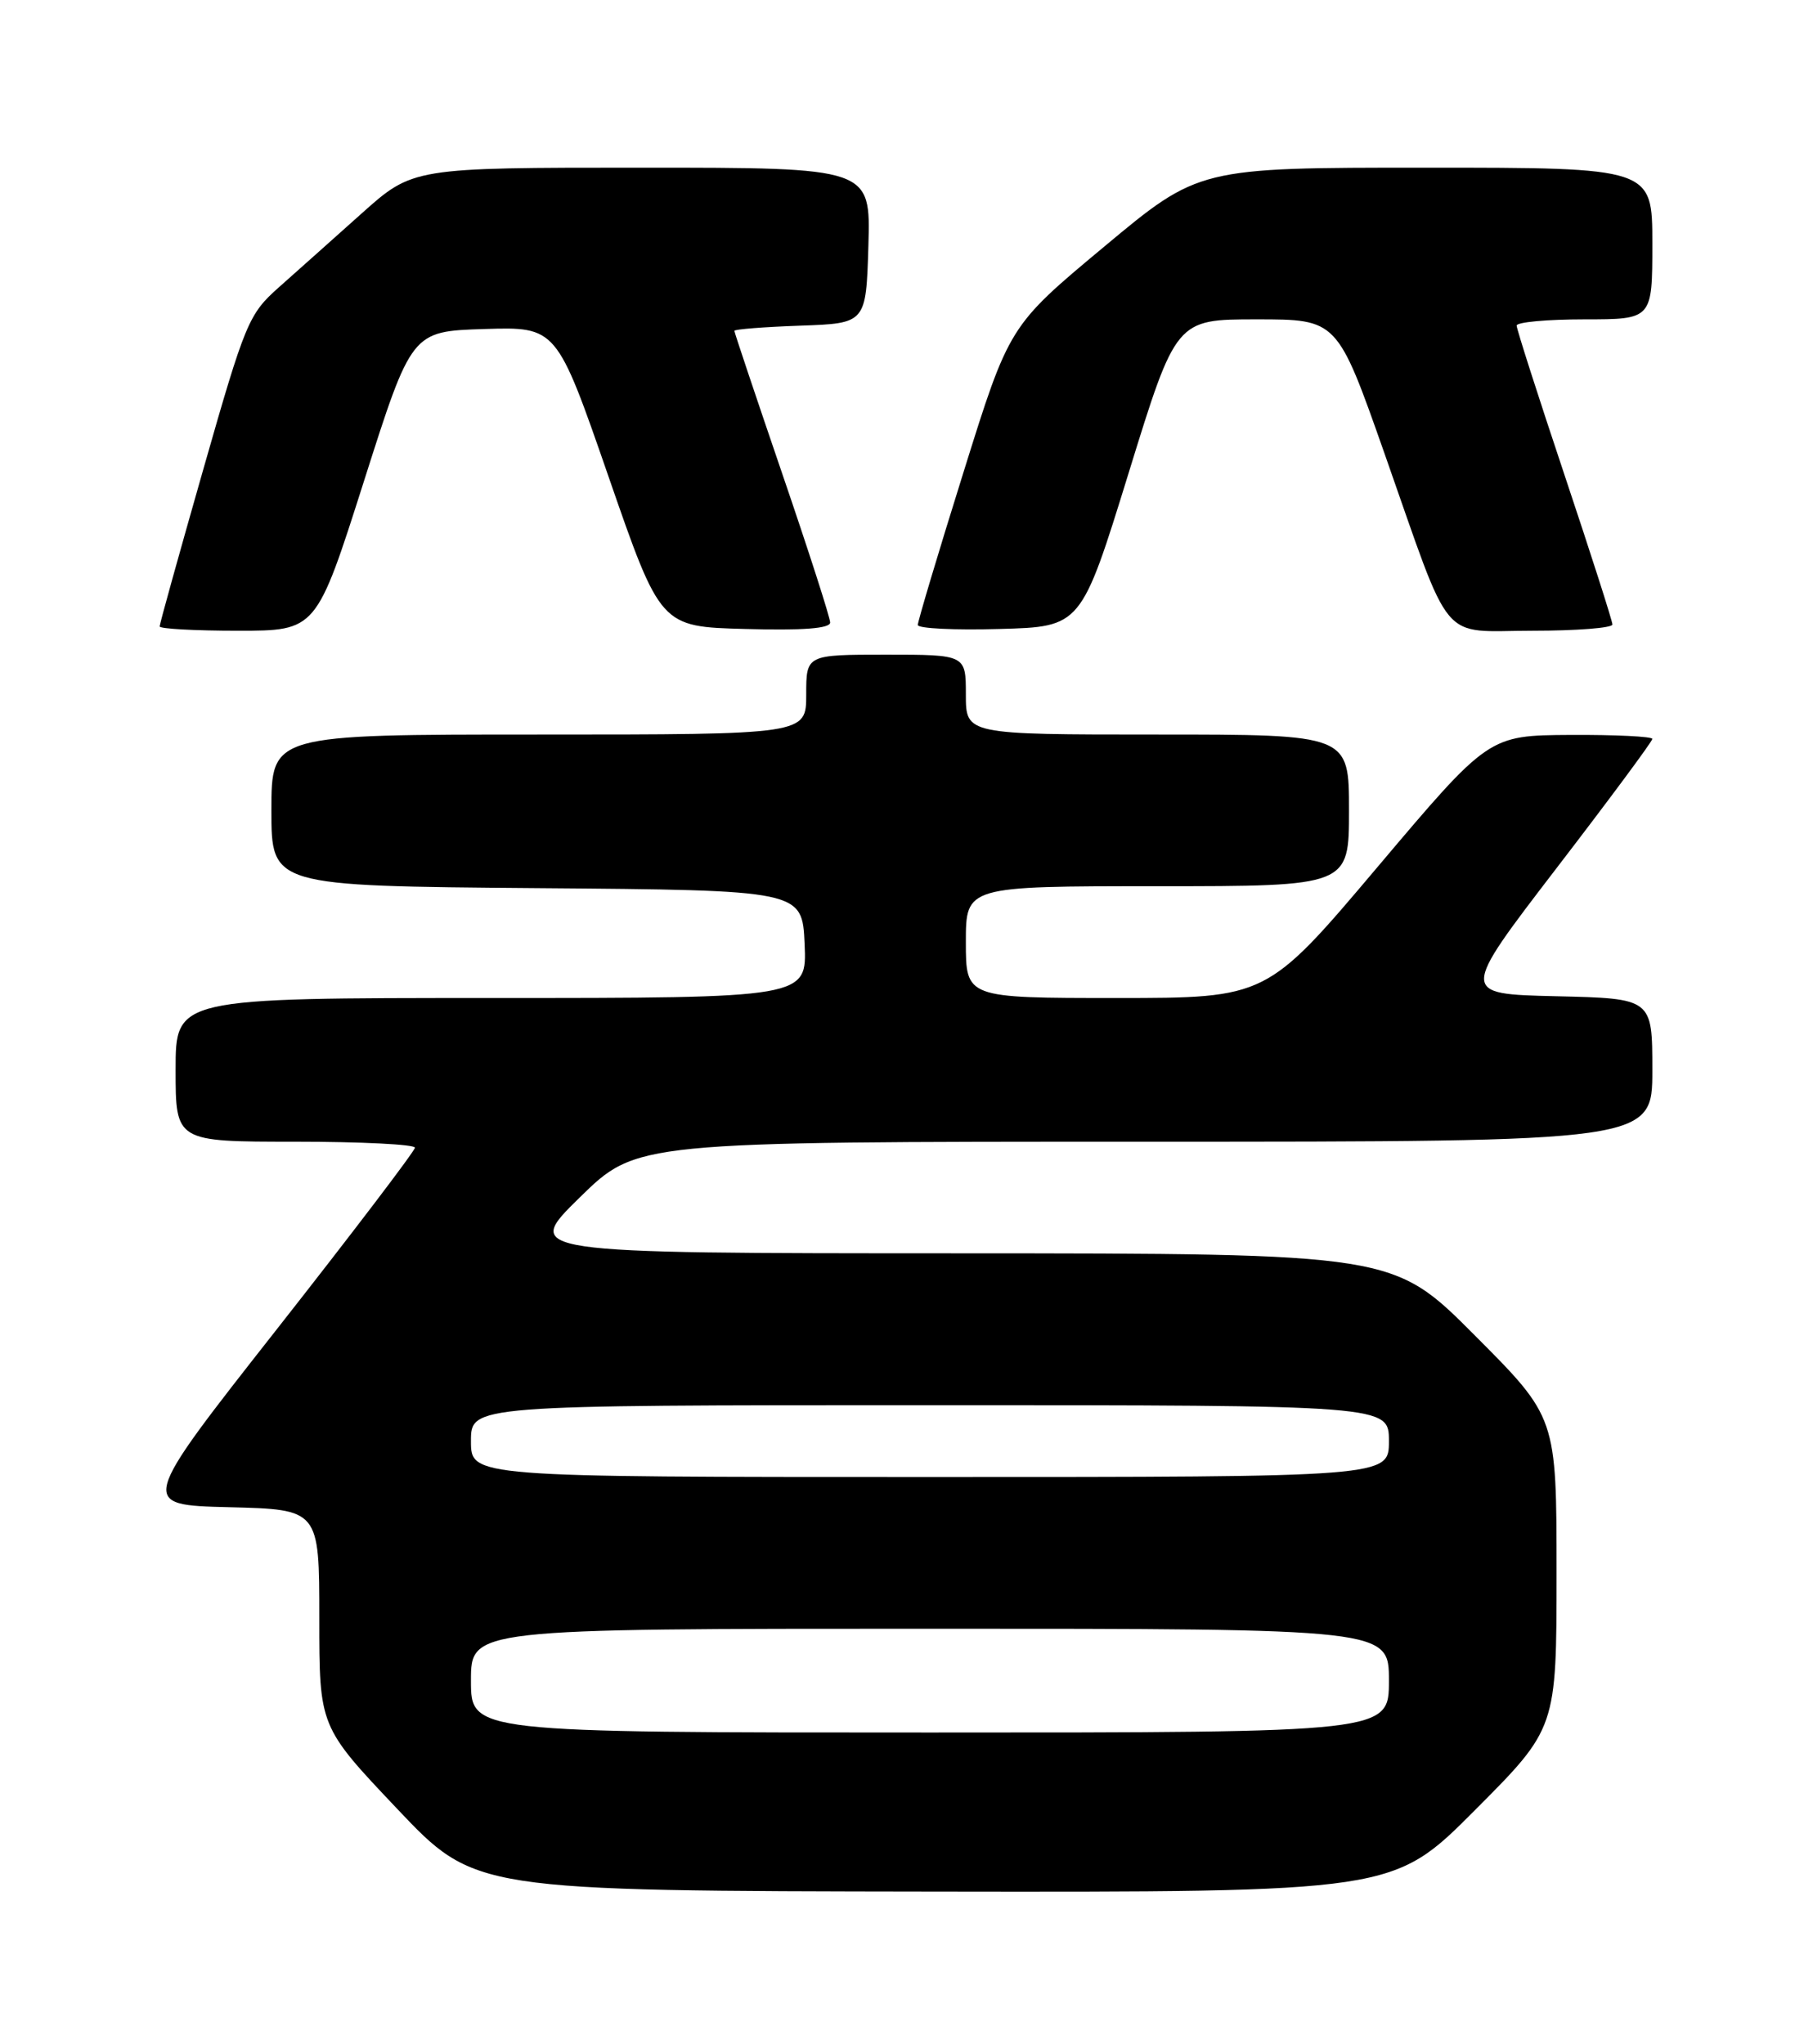 <?xml version="1.0" encoding="UTF-8" standalone="no"?>
<!DOCTYPE svg PUBLIC "-//W3C//DTD SVG 1.1//EN" "http://www.w3.org/Graphics/SVG/1.1/DTD/svg11.dtd" >
<svg xmlns="http://www.w3.org/2000/svg" xmlns:xlink="http://www.w3.org/1999/xlink" version="1.1" viewBox="0 0 226 256">
 <g >
 <path fill="currentColor"
d=" M 184.77 226.73 C 195.00 216.47 195.00 216.47 195.00 197.00 C 195.00 177.53 195.00 177.53 184.77 167.27 C 174.54 157.00 174.54 157.00 120.02 156.98 C 65.50 156.97 65.50 156.97 72.63 149.98 C 79.76 143.00 79.76 143.00 143.38 143.00 C 207.00 143.00 207.00 143.00 207.00 134.03 C 207.00 125.06 207.00 125.06 194.95 124.78 C 182.91 124.50 182.91 124.50 194.95 108.80 C 201.58 100.17 207.00 92.86 207.00 92.55 C 207.00 92.25 202.39 92.02 196.75 92.05 C 186.50 92.11 186.50 92.11 172.61 108.55 C 158.71 125.00 158.71 125.00 139.86 125.00 C 121.00 125.00 121.00 125.00 121.00 118.00 C 121.00 111.00 121.00 111.00 145.00 111.00 C 169.00 111.00 169.00 111.00 169.00 101.50 C 169.00 92.00 169.00 92.00 145.00 92.00 C 121.00 92.00 121.00 92.00 121.00 87.00 C 121.00 82.00 121.00 82.00 111.00 82.00 C 101.00 82.00 101.00 82.00 101.00 87.00 C 101.00 92.00 101.00 92.00 67.50 92.00 C 34.00 92.00 34.00 92.00 34.00 101.49 C 34.00 110.97 34.00 110.97 67.25 111.24 C 100.50 111.50 100.50 111.50 100.80 118.25 C 101.09 125.00 101.09 125.00 61.55 125.00 C 22.00 125.00 22.00 125.00 22.00 134.00 C 22.00 143.00 22.00 143.00 37.00 143.00 C 45.25 143.00 51.99 143.34 51.98 143.75 C 51.97 144.16 44.18 154.40 34.67 166.50 C 17.38 188.50 17.38 188.50 28.69 188.78 C 40.00 189.06 40.00 189.06 40.00 202.66 C 40.00 216.26 40.00 216.26 49.75 226.55 C 59.50 236.84 59.50 236.84 117.02 236.92 C 174.54 237.00 174.54 237.00 184.77 226.73 Z  M 45.60 60.25 C 51.57 41.50 51.57 41.50 60.65 41.21 C 69.73 40.93 69.73 40.93 76.24 59.71 C 82.75 78.50 82.75 78.50 93.38 78.78 C 100.58 78.98 104.00 78.72 104.00 77.97 C 104.00 77.37 101.30 68.98 98.00 59.34 C 94.70 49.69 92.00 41.63 92.00 41.44 C 92.00 41.24 95.71 40.95 100.25 40.79 C 108.50 40.50 108.50 40.50 108.79 30.75 C 109.07 21.00 109.07 21.00 80.40 21.00 C 51.72 21.00 51.72 21.00 45.29 26.75 C 41.75 29.91 37.09 34.08 34.92 36.00 C 31.16 39.34 30.72 40.38 25.49 58.71 C 22.47 69.28 20.00 78.16 20.00 78.46 C 20.00 78.76 24.42 79.00 29.82 79.00 C 39.63 79.00 39.63 79.00 45.60 60.25 Z  M 141.39 59.25 C 147.33 40.00 147.33 40.00 157.43 40.00 C 167.53 40.00 167.53 40.00 173.43 56.75 C 182.06 81.27 180.17 79.00 192.03 79.00 C 197.51 79.00 202.00 78.65 202.00 78.22 C 202.00 77.79 199.30 69.37 196.00 59.50 C 192.70 49.63 190.00 41.21 190.00 40.78 C 190.00 40.35 193.82 40.00 198.50 40.00 C 207.00 40.00 207.00 40.00 207.00 30.50 C 207.00 21.00 207.00 21.00 178.59 21.00 C 150.19 21.00 150.19 21.00 138.31 30.91 C 126.43 40.81 126.43 40.81 120.70 59.16 C 117.54 69.25 114.97 77.85 114.98 78.28 C 114.99 78.72 119.60 78.94 125.22 78.78 C 135.44 78.50 135.44 78.50 141.39 59.25 Z  M 59.00 210.50 C 59.00 204.00 59.00 204.00 116.50 204.00 C 174.00 204.00 174.00 204.00 174.00 210.50 C 174.00 217.00 174.00 217.00 116.50 217.00 C 59.00 217.00 59.00 217.00 59.00 210.50 Z  M 59.00 180.50 C 59.00 176.00 59.00 176.00 116.50 176.00 C 174.00 176.00 174.00 176.00 174.00 180.50 C 174.00 185.00 174.00 185.00 116.50 185.00 C 59.00 185.00 59.00 185.00 59.00 180.50 Z "/>
</g>
</svg>